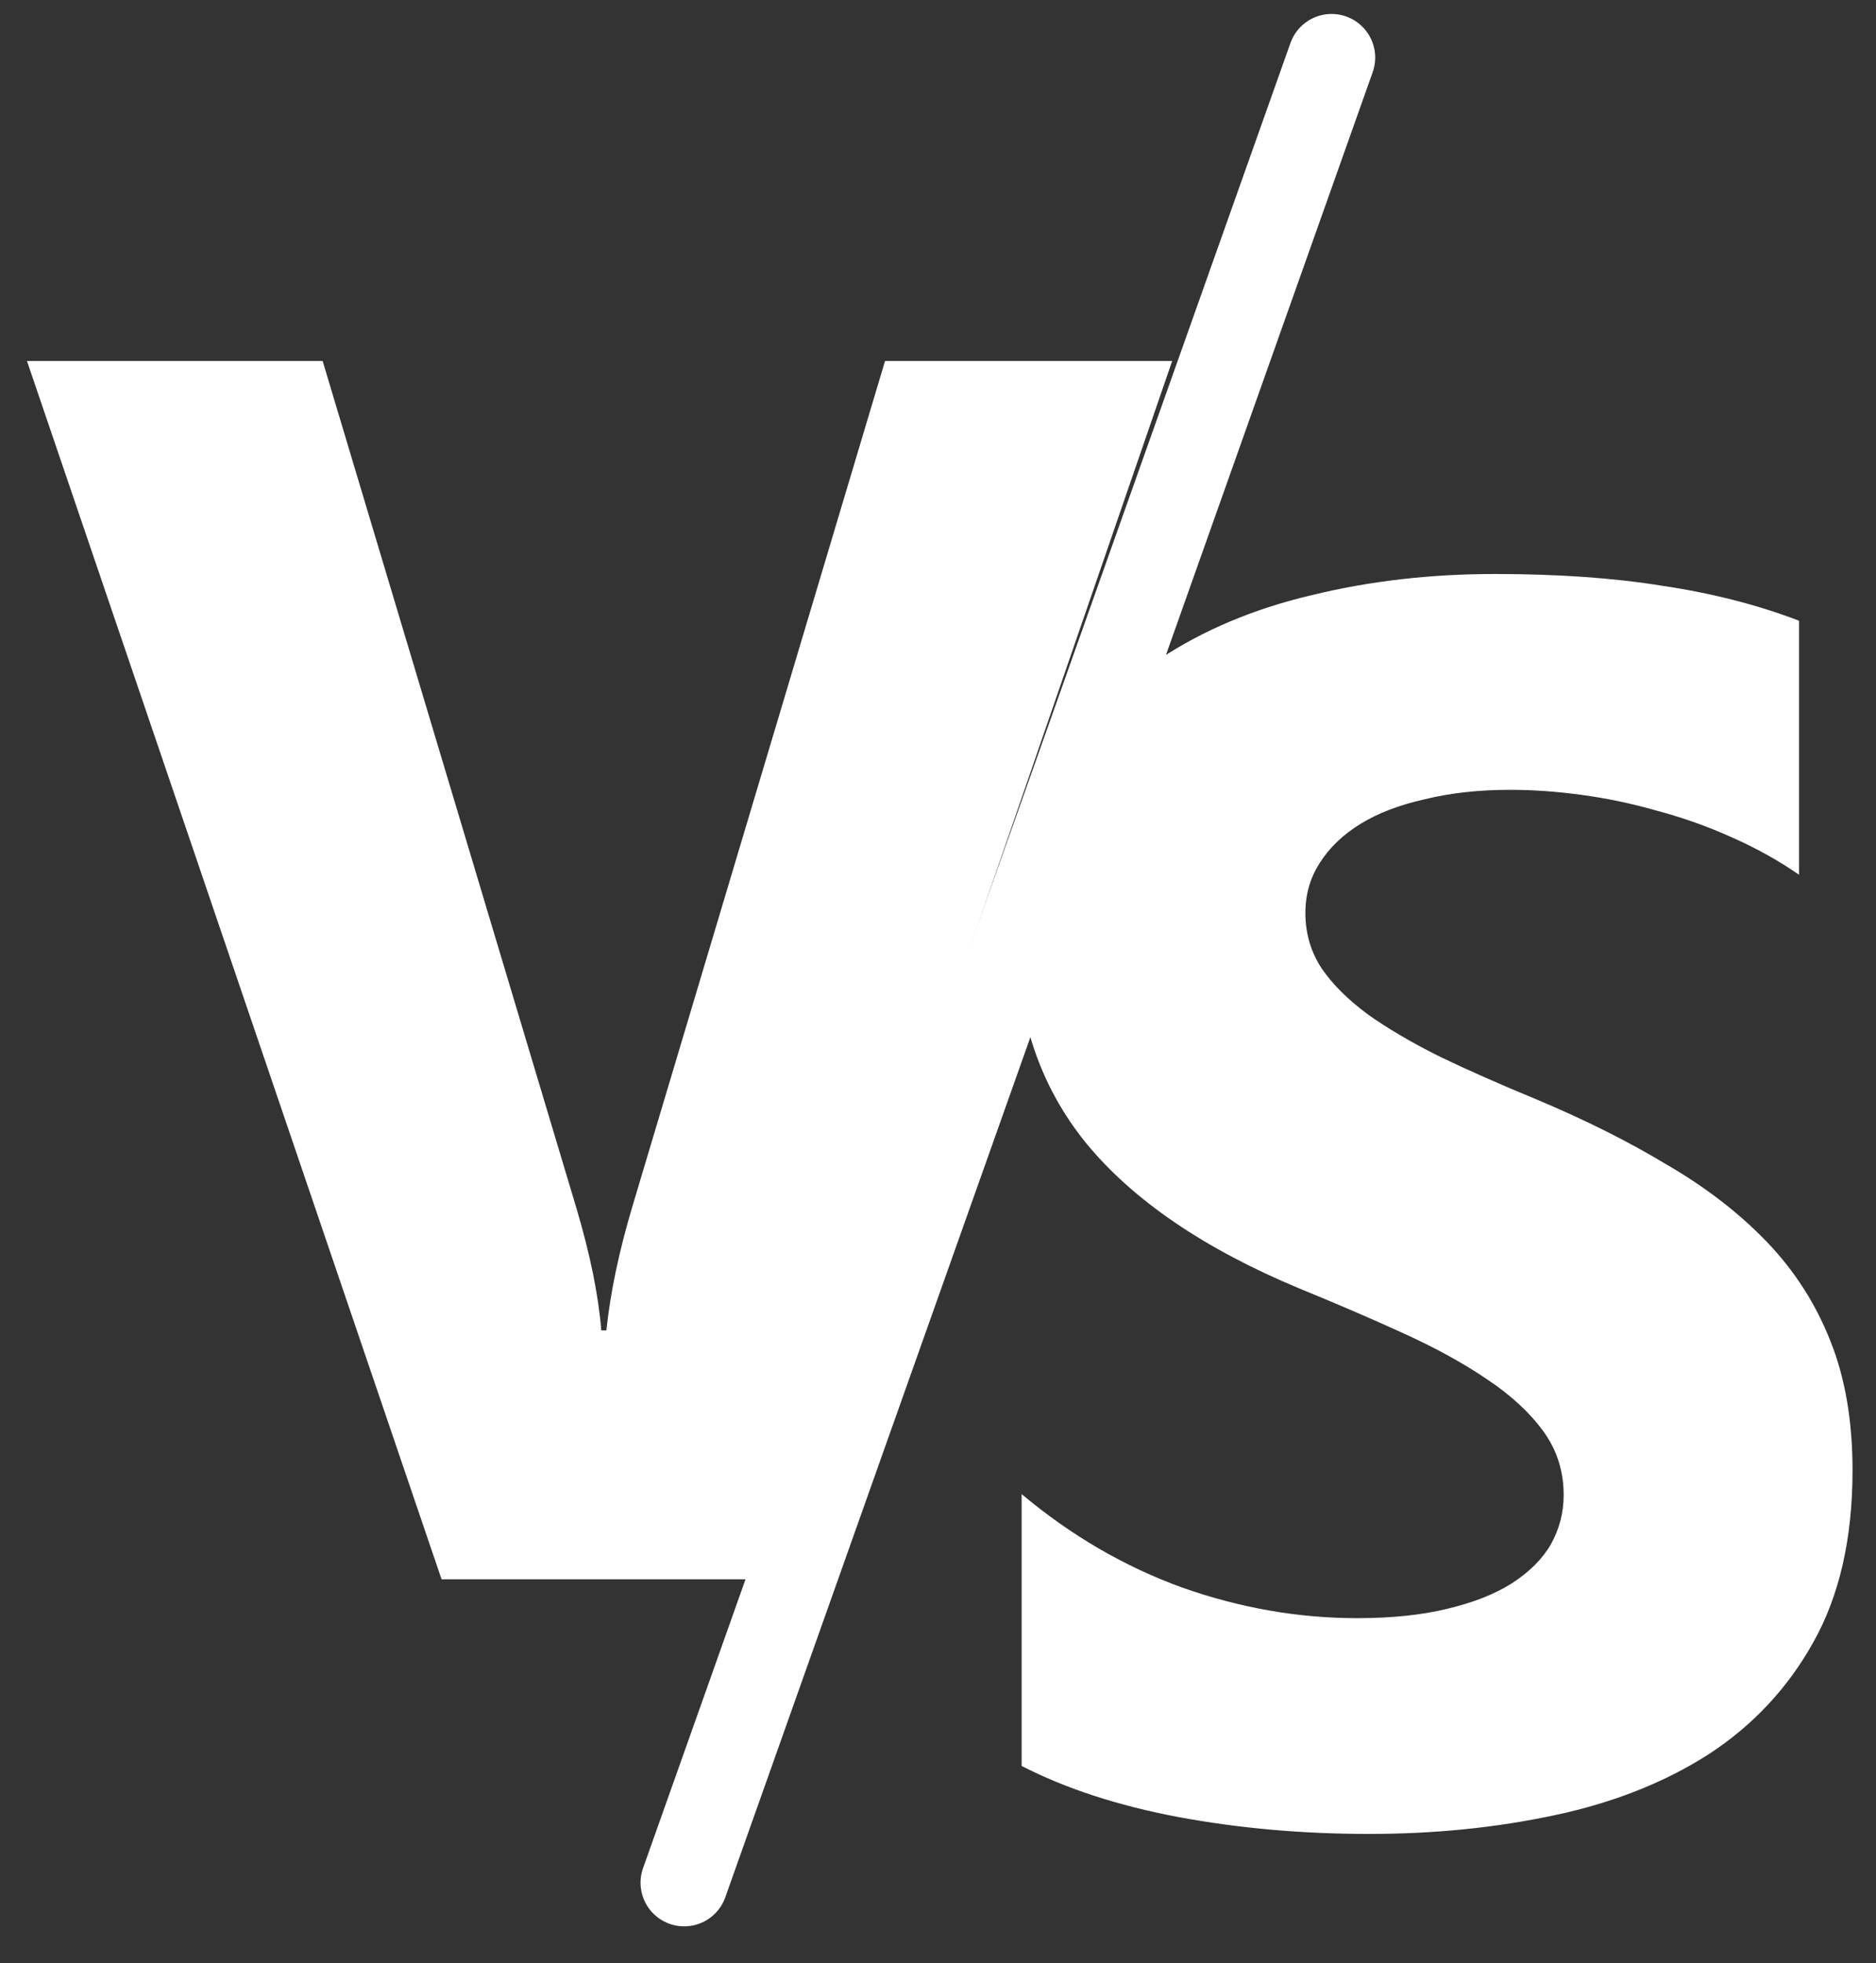 <svg width="43" height="45" viewBox="0 0 43 45" fill="none" xmlns="http://www.w3.org/2000/svg">
<rect x="0" y="0" width="43" height="45" fill="#333333" stroke="none"/>
<path d="M26.868 8.274L17.248 36.2H10.121L0.618 8.274H7.395L13.217 27.709C13.529 28.761 13.717 29.689 13.782 30.494H13.899C13.99 29.624 14.191 28.67 14.502 27.631L20.286 8.274H26.868Z" fill="white"/>
<path d="M23.417 40.479V34.247C24.547 35.195 25.773 35.909 27.098 36.39C28.422 36.857 29.759 37.091 31.109 37.091C31.901 37.091 32.589 37.019 33.173 36.876C33.771 36.734 34.264 36.539 34.654 36.292C35.056 36.032 35.355 35.734 35.549 35.396C35.744 35.046 35.841 34.669 35.841 34.267C35.841 33.722 35.686 33.235 35.374 32.806C35.062 32.378 34.634 31.982 34.089 31.619C33.556 31.255 32.92 30.904 32.18 30.567C31.44 30.229 30.642 29.885 29.785 29.535C27.604 28.626 25.975 27.516 24.897 26.205C23.832 24.893 23.3 23.31 23.3 21.453C23.3 19.999 23.592 18.753 24.177 17.714C24.761 16.663 25.553 15.799 26.552 15.124C27.565 14.449 28.733 13.956 30.058 13.644C31.382 13.319 32.784 13.157 34.264 13.157C35.718 13.157 37.003 13.248 38.12 13.43C39.249 13.599 40.288 13.865 41.236 14.228V20.051C40.768 19.726 40.255 19.441 39.697 19.194C39.152 18.948 38.587 18.746 38.003 18.59C37.419 18.422 36.835 18.298 36.25 18.22C35.679 18.142 35.134 18.104 34.615 18.104C33.901 18.104 33.251 18.175 32.667 18.318C32.083 18.448 31.59 18.636 31.187 18.883C30.785 19.129 30.473 19.428 30.252 19.778C30.032 20.116 29.921 20.499 29.921 20.927C29.921 21.395 30.045 21.817 30.291 22.193C30.538 22.557 30.889 22.907 31.343 23.245C31.797 23.569 32.349 23.894 32.998 24.218C33.647 24.53 34.381 24.855 35.199 25.192C36.315 25.66 37.315 26.159 38.198 26.692C39.094 27.211 39.859 27.802 40.496 28.464C41.132 29.126 41.619 29.885 41.956 30.742C42.294 31.586 42.462 32.573 42.462 33.702C42.462 35.26 42.164 36.571 41.567 37.636C40.983 38.688 40.184 39.544 39.171 40.206C38.159 40.856 36.977 41.323 35.627 41.609C34.29 41.894 32.875 42.037 31.382 42.037C29.85 42.037 28.389 41.907 27 41.648C25.624 41.388 24.43 40.998 23.417 40.479Z" fill="white"/>
<path d="M30.521 1.32L15.682 43.155" stroke="white" stroke-width="2" stroke-linecap="round"/>
</svg>
